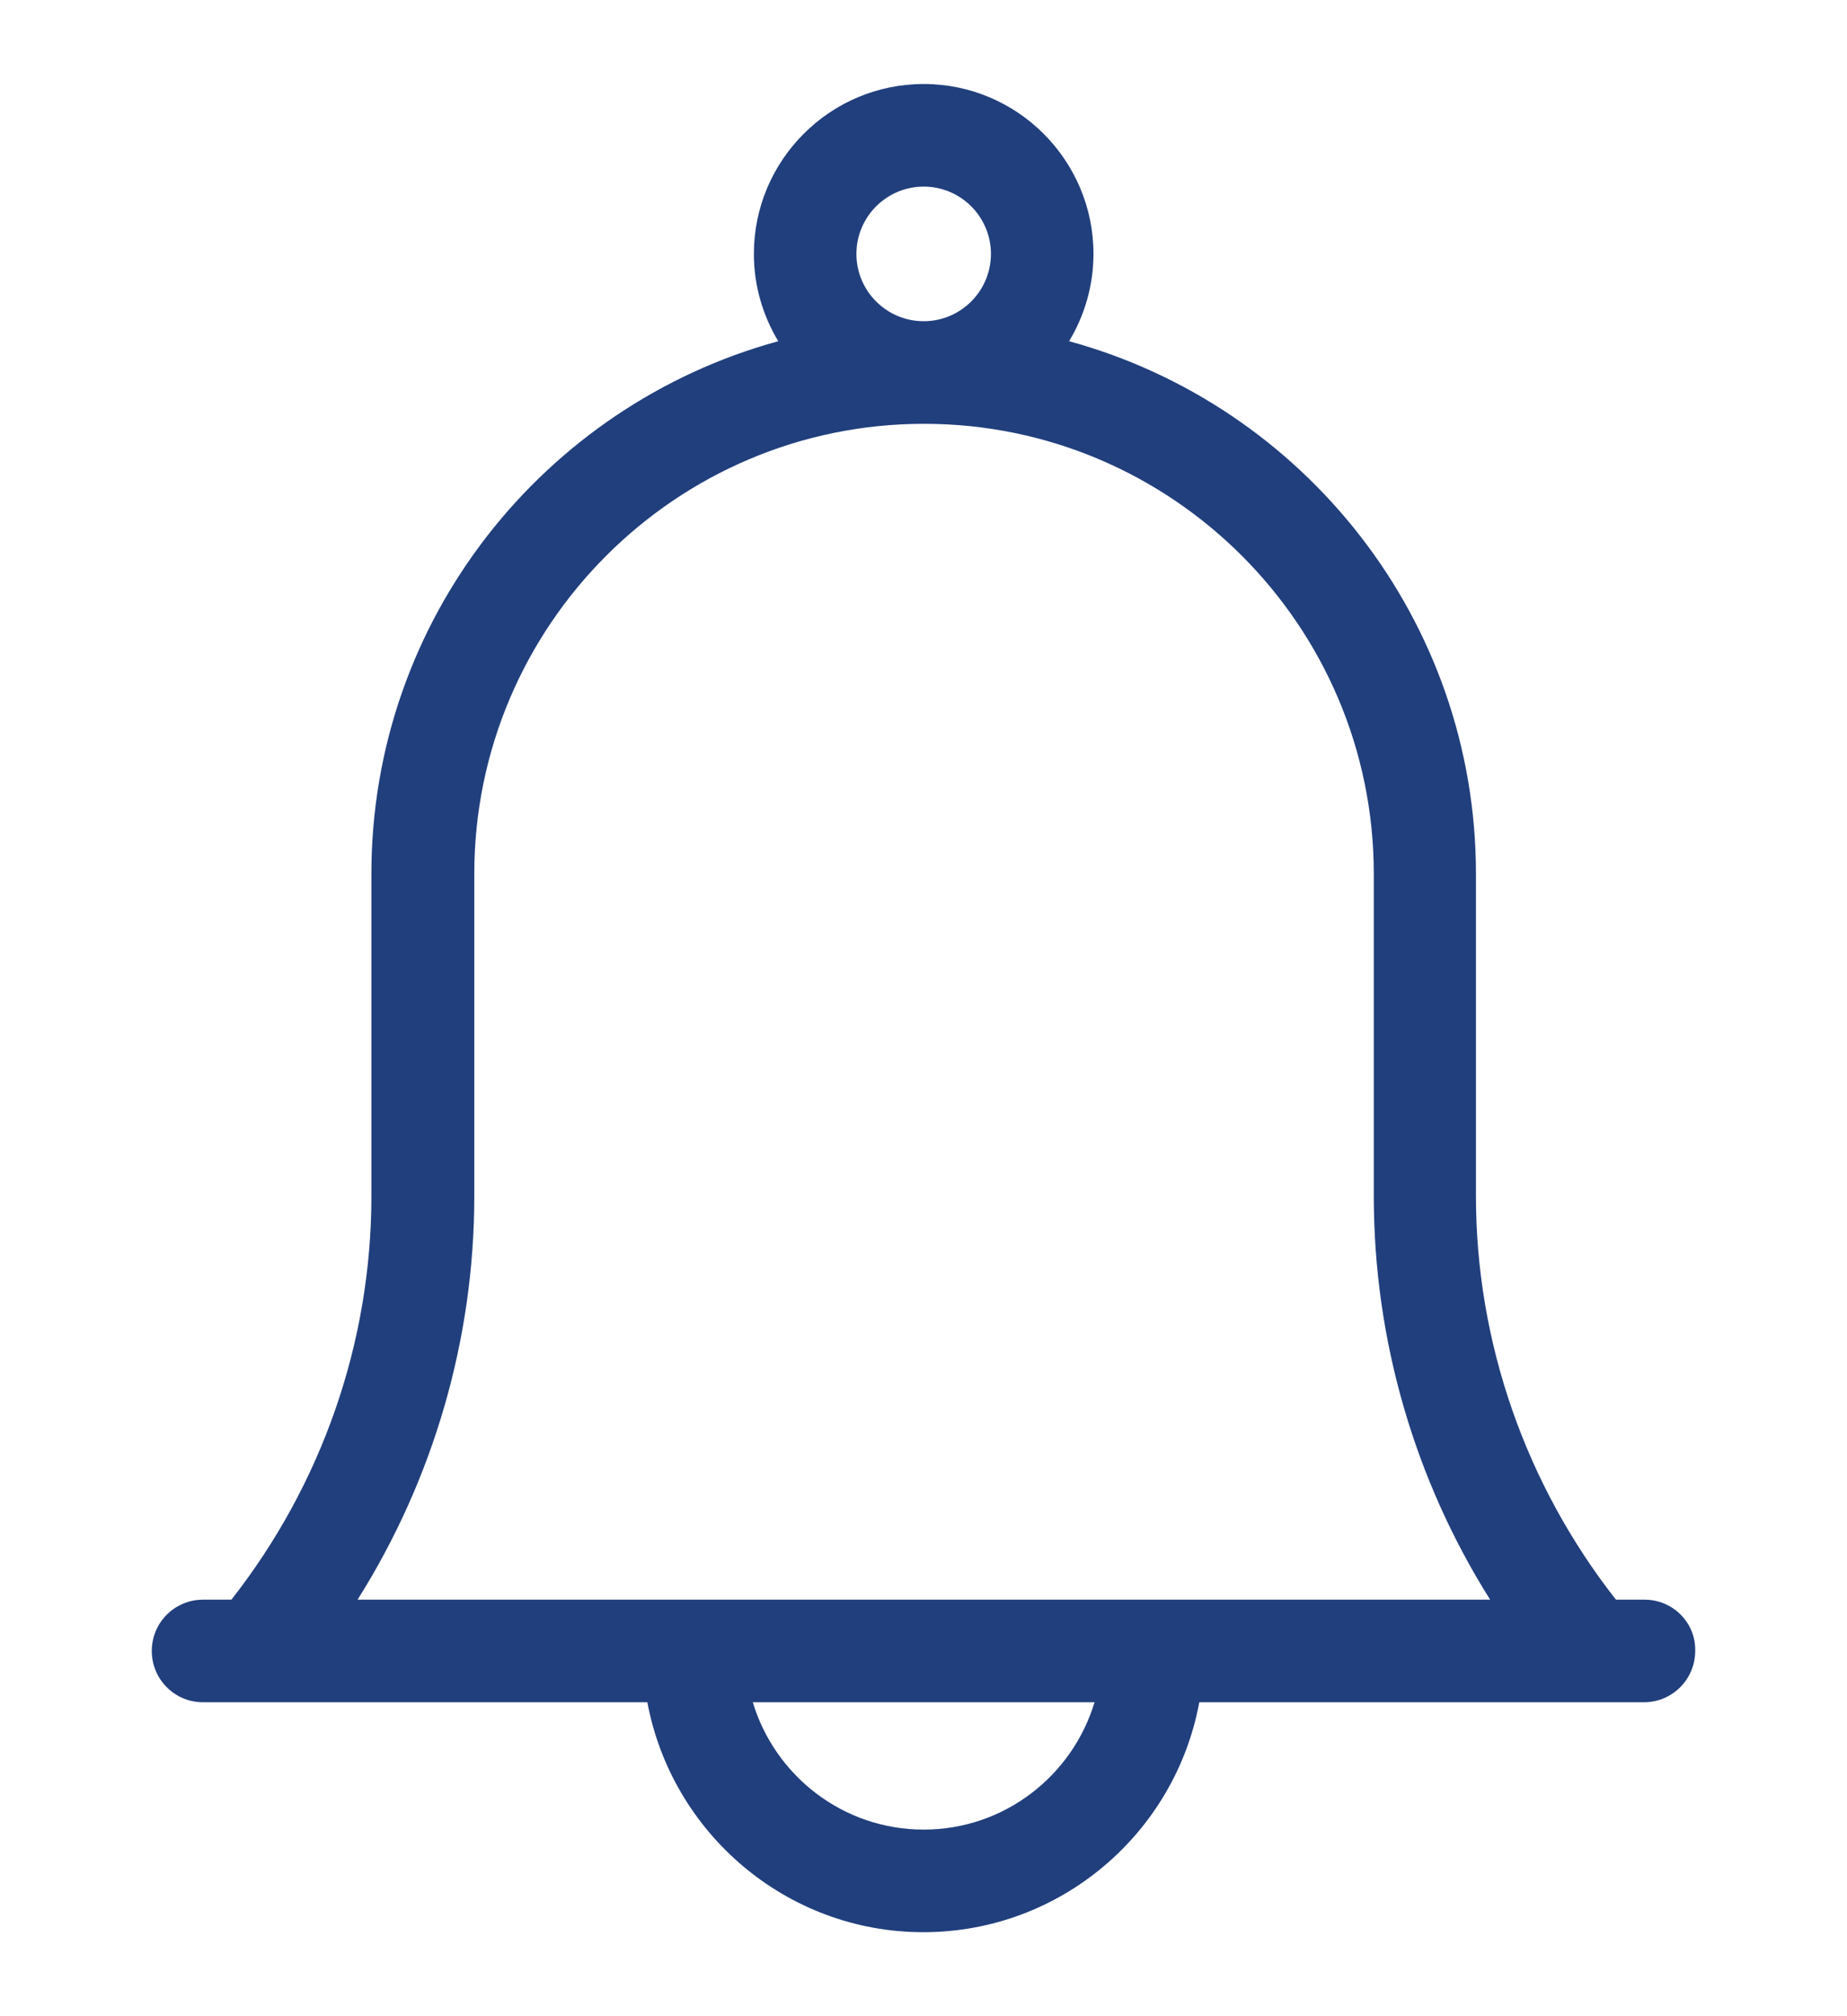 <svg fill="#213F7D" height="24px" width="22px" version="1.1" id="Layer_1" xmlns="http://www.w3.org/2000/svg" xmlns:xlink="http://www.w3.org/1999/xlink" viewBox="0 0 508 508" xml:space="preserve"><g id="SVGRepo_bgCarrier" stroke-width="0"></g><g id="SVGRepo_tracerCarrier" stroke-linecap="round" stroke-linejoin="round"></g><g id="SVGRepo_iconCarrier"> <g> <g> <path d="M452.348,416.6h-7.9c-24.8-31.6-38.5-70.7-38.5-110.9v-88.6c0-69.9-47.5-128.8-111.9-146.4c4.2-7,6.7-15.2,6.7-24 c0-25.7-20.9-46.7-46.7-46.7s-46.7,21-46.7,46.7c0,8.8,2.5,17,6.7,24c-64.4,17.6-111.9,76.5-111.9,146.4v88.6 c0,40.3-13.7,79.3-38.5,110.9h-7.8c-7.8,0-14.1,6.3-14.1,14.1s6.3,14.1,14.1,14.1h122.2c6.7,35.9,38.2,63.2,75.9,63.2 c37.8,0,69.3-27.3,75.9-63.2h107.5h14.8c7.8,0,14.1-6.3,14.1-14.1C466.448,422.9,460.048,416.6,452.348,416.6z M254.048,28.2 c10.2,0,18.5,8.3,18.5,18.5s-8.3,18.5-18.5,18.5c-10.2,0-18.5-8.3-18.5-18.5S243.848,28.2,254.048,28.2z M254.048,479.8 c-22.2,0-40.9-14.8-47-35h94C294.948,465,276.248,479.8,254.048,479.8z M98.348,416.6c20.8-33,32.1-71.5,32.1-110.9v-88.6 c0-68.2,55.5-123.7,123.7-123.7c68.2,0,123.7,55.5,123.7,123.7v88.6c0,39.4,11.2,77.9,32,110.9H98.348z"></path> </g> </g> </g></svg>
